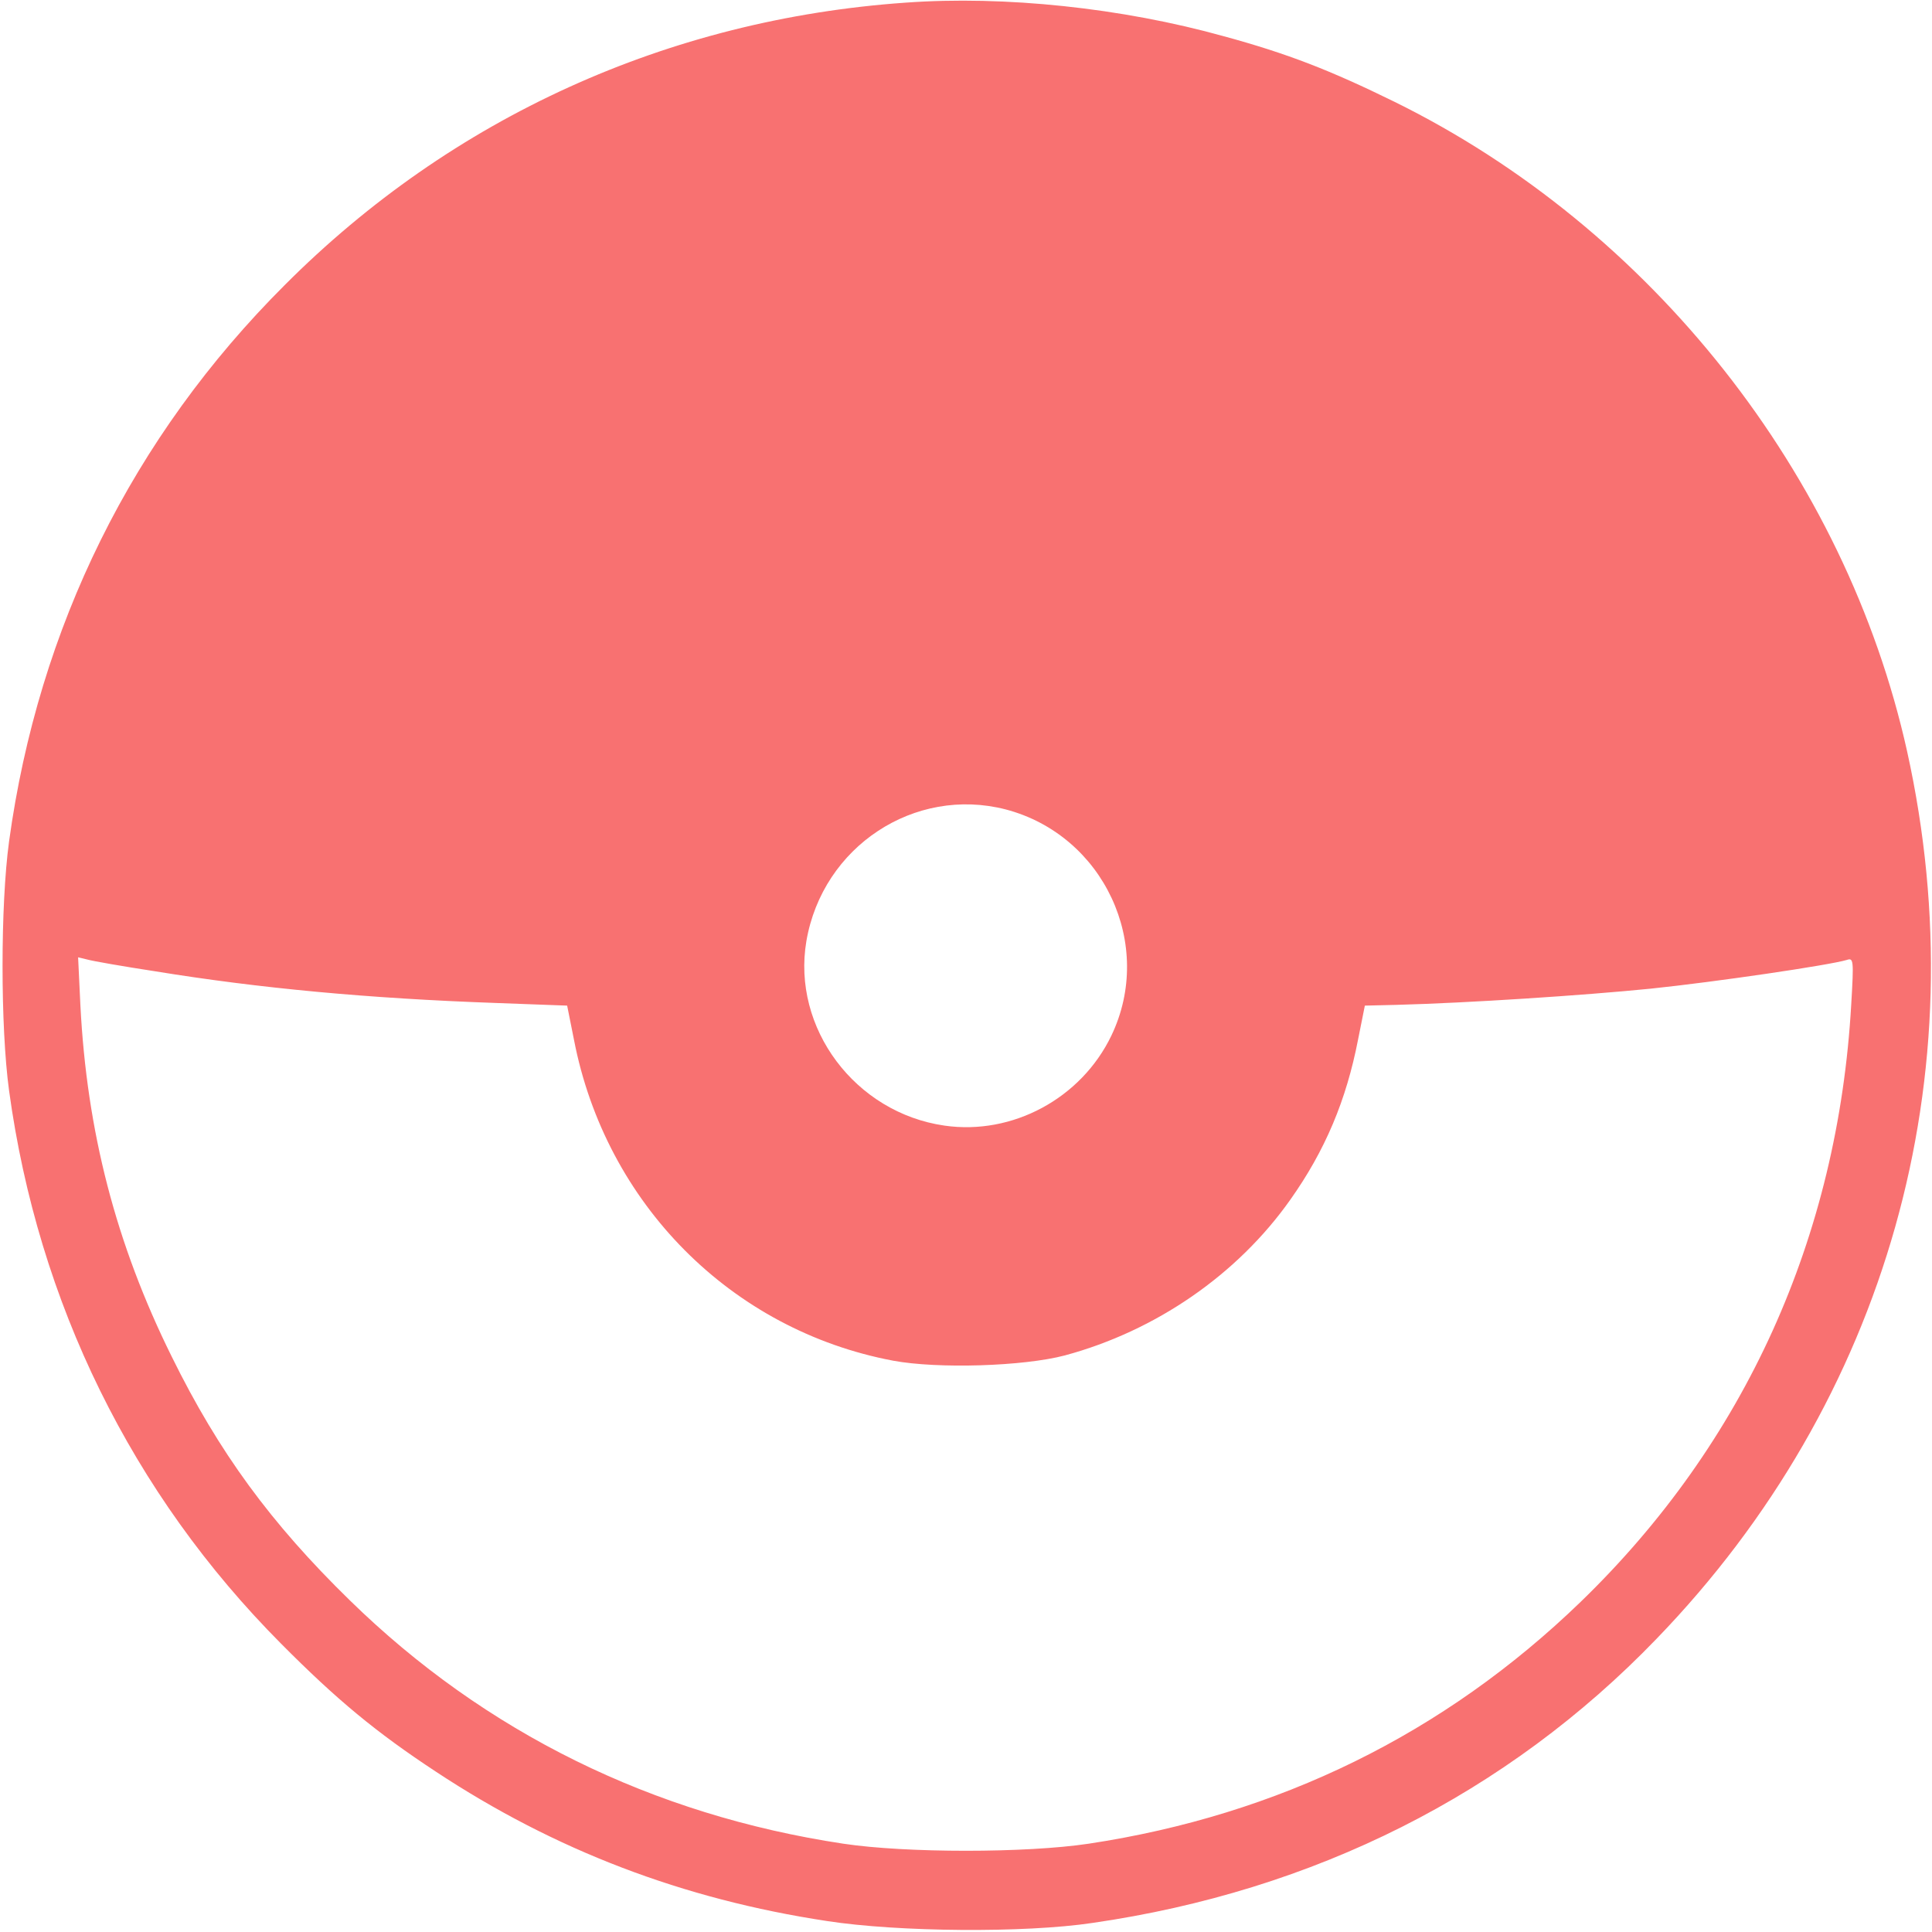 <?xml version="1.0" standalone="no"?>
<!DOCTYPE svg PUBLIC "-//W3C//DTD SVG 20010904//EN"
 "http://www.w3.org/TR/2001/REC-SVG-20010904/DTD/svg10.dtd">
<svg version="1.0" xmlns="http://www.w3.org/2000/svg"
 width="512pt" height="512pt" viewBox="0 0 512 512"
 preserveAspectRatio="xMidYMid meet">

<g transform="translate(0,512) scale(0.1,-0.1)"
fill="#f87171" stroke="none">
<path d="M2400 5113 c-629 -44 -1202 -304 -1645 -748 -404 -403 -653 -907
-731 -1475 -23 -169 -23 -491 0 -660 77 -563 326 -1069 721 -1466 148 -149
252 -235 410 -339 315 -208 654 -338 1037 -396 188 -29 523 -32 703 -5 588 85
1099 342 1495 753 611 632 854 1494 664 2352 -163 734 -678 1386 -1358 1721
-171 84 -284 128 -453 174 -269 75 -581 108 -843 89z m265 -2138 c260 -68 396
-359 280 -600 -80 -166 -262 -264 -442 -238 -237 34 -405 259 -366 489 43 251
287 411 528 349z m-2254 -429 c276 -45 565 -72 903 -84 l189 -7 18 -90 c84
-435 417 -770 846 -851 119 -22 345 -15 455 14 241 65 457 214 597 412 93 131
149 265 180 425 l18 90 84 2 c189 5 495 25 674 43 173 18 472 62 519 76 18 6
19 1 12 -117 -35 -618 -282 -1163 -717 -1584 -362 -350 -801 -565 -1304 -641
-166 -25 -484 -25 -650 0 -505 76 -950 295 -1308 645 -209 204 -347 392 -472
646 -148 299 -225 597 -242 932 l-6 126 25 -6 c14 -4 94 -18 179 -31z"/>
</g>
</svg>

